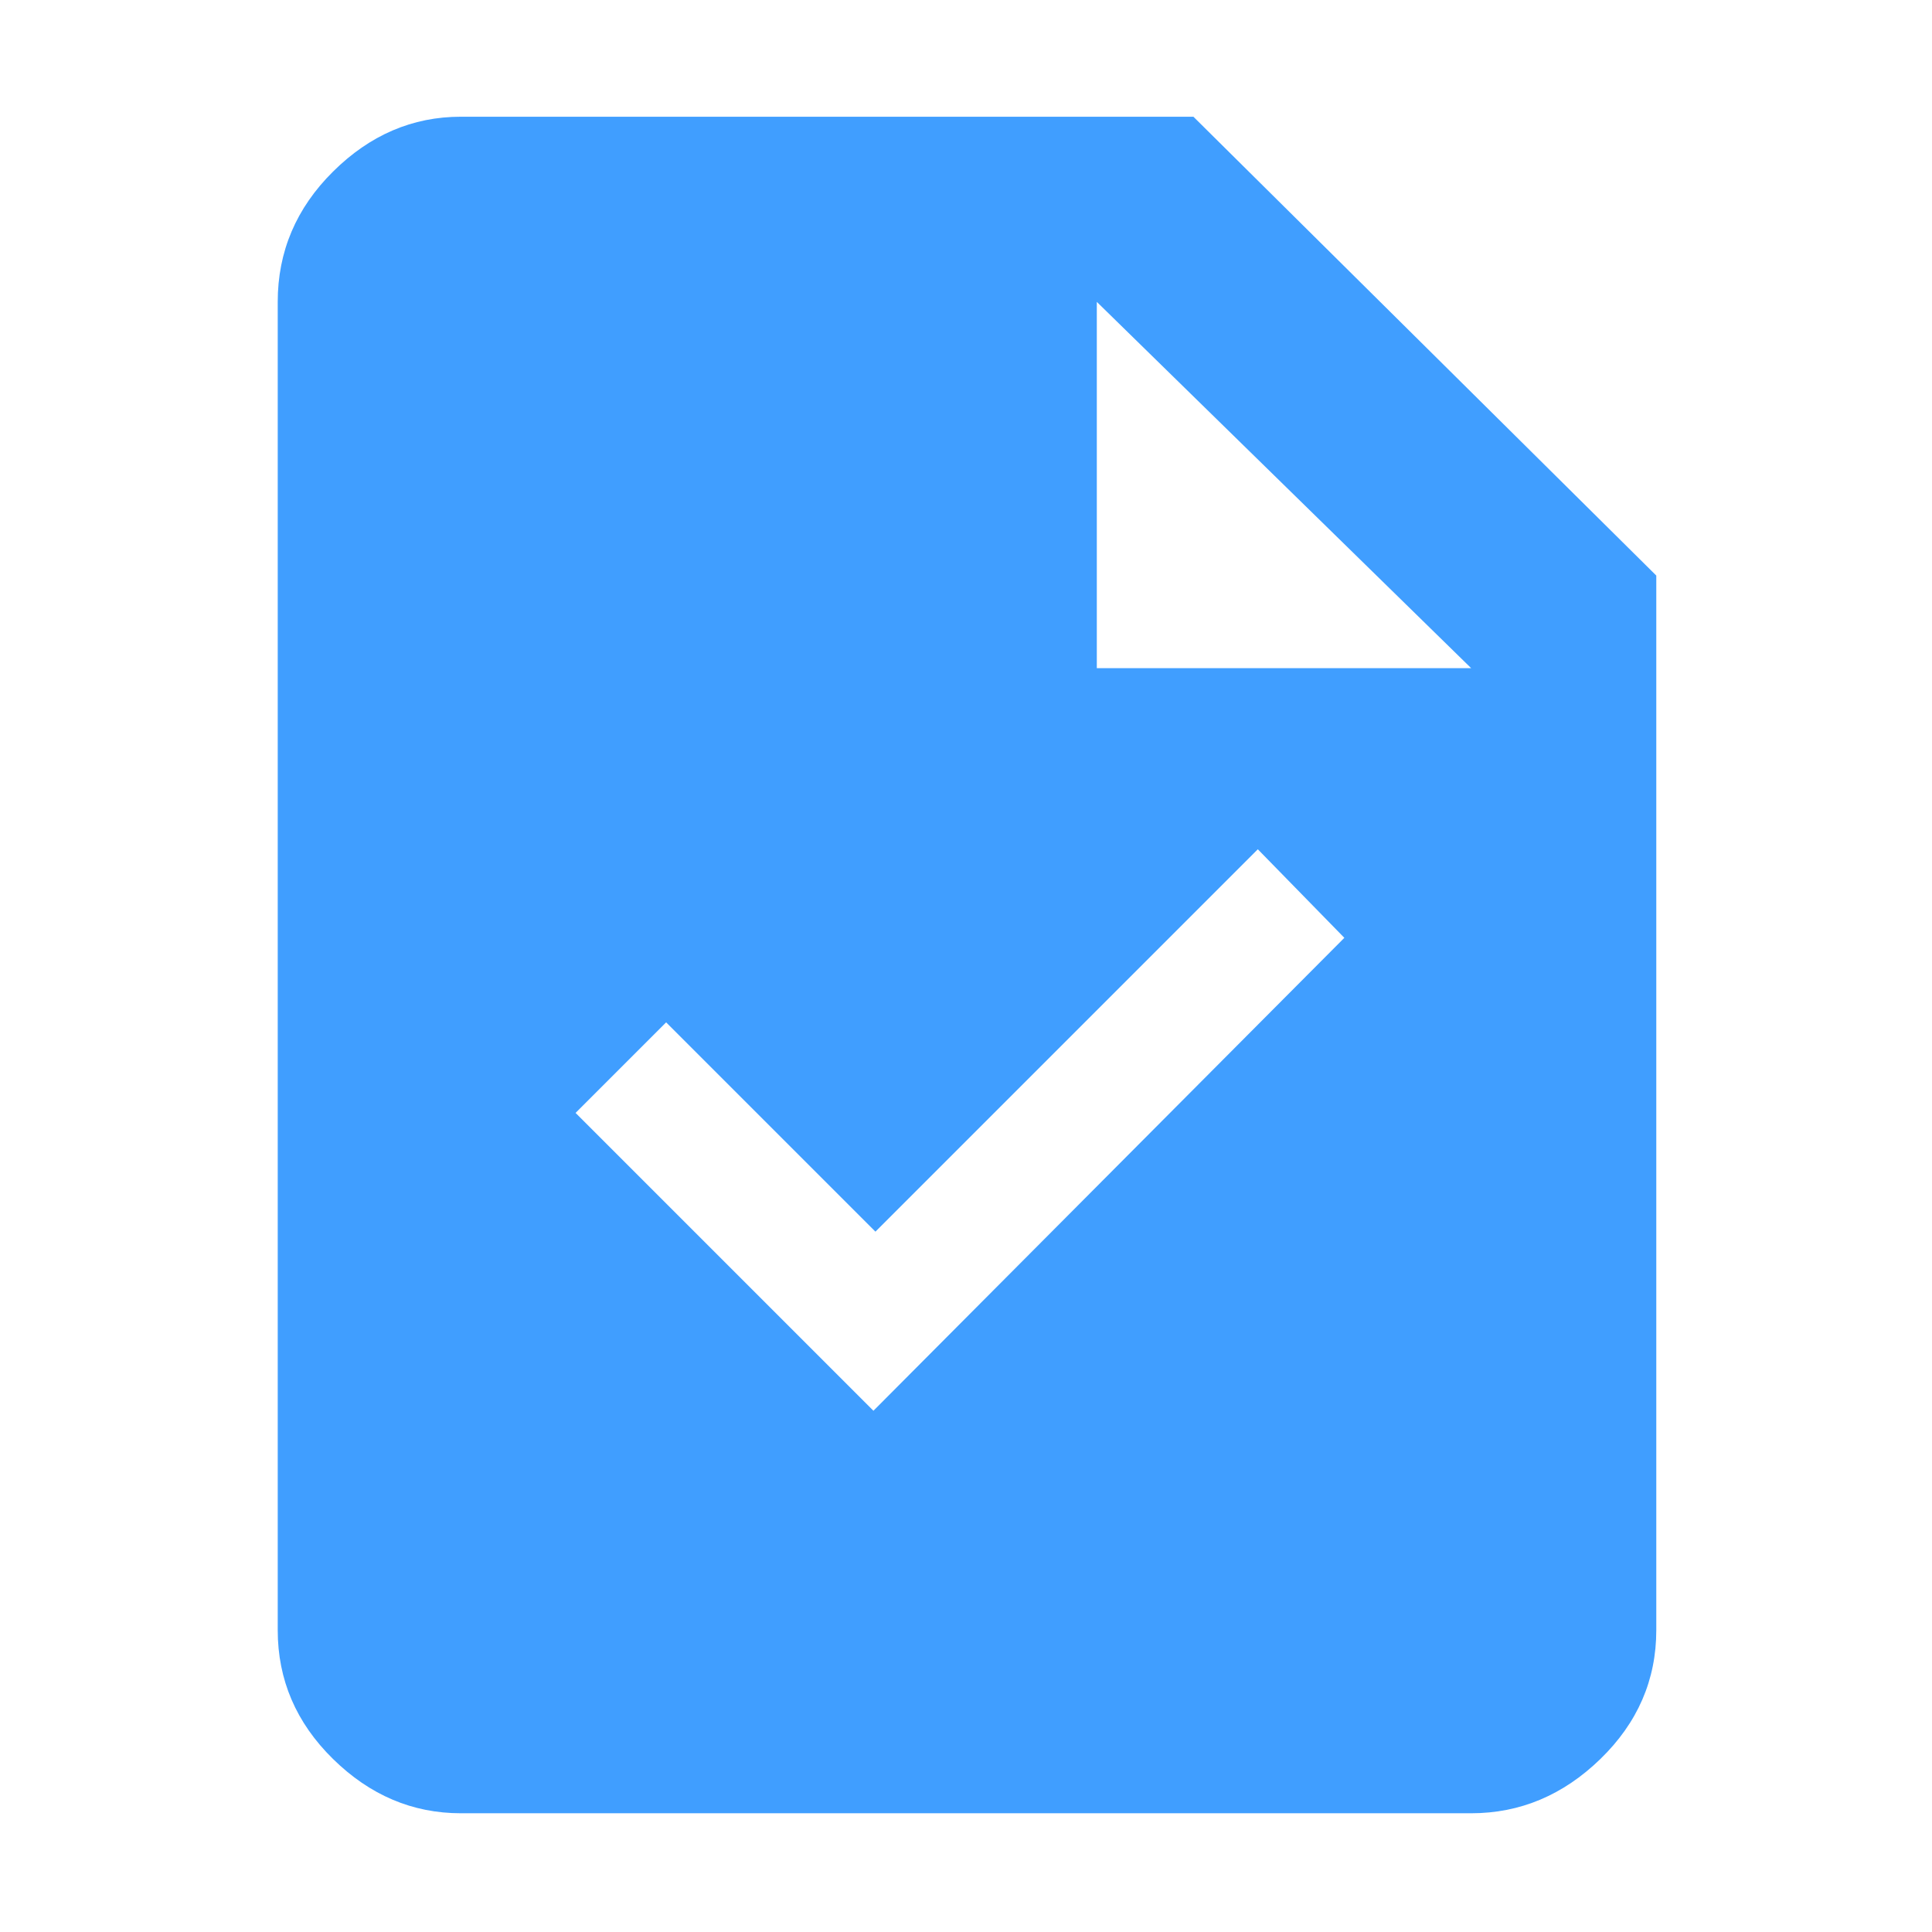 <svg xmlns="http://www.w3.org/2000/svg" height="48" viewBox="0 -960 960 960" width="48" fill="#409eff"><path d="m434-259 234-235-43-44-190 190-104-104-45 45 148 148ZM229-59q-36.05 0-63.525-26.975T138-150v-660q0-37.463 27.475-64.731Q192.95-902 229-902h364l230 228v524q0 37.05-27.769 64.025Q767.463-59 731-59H229Zm316-569h186L545-810v182Z"/></svg>
